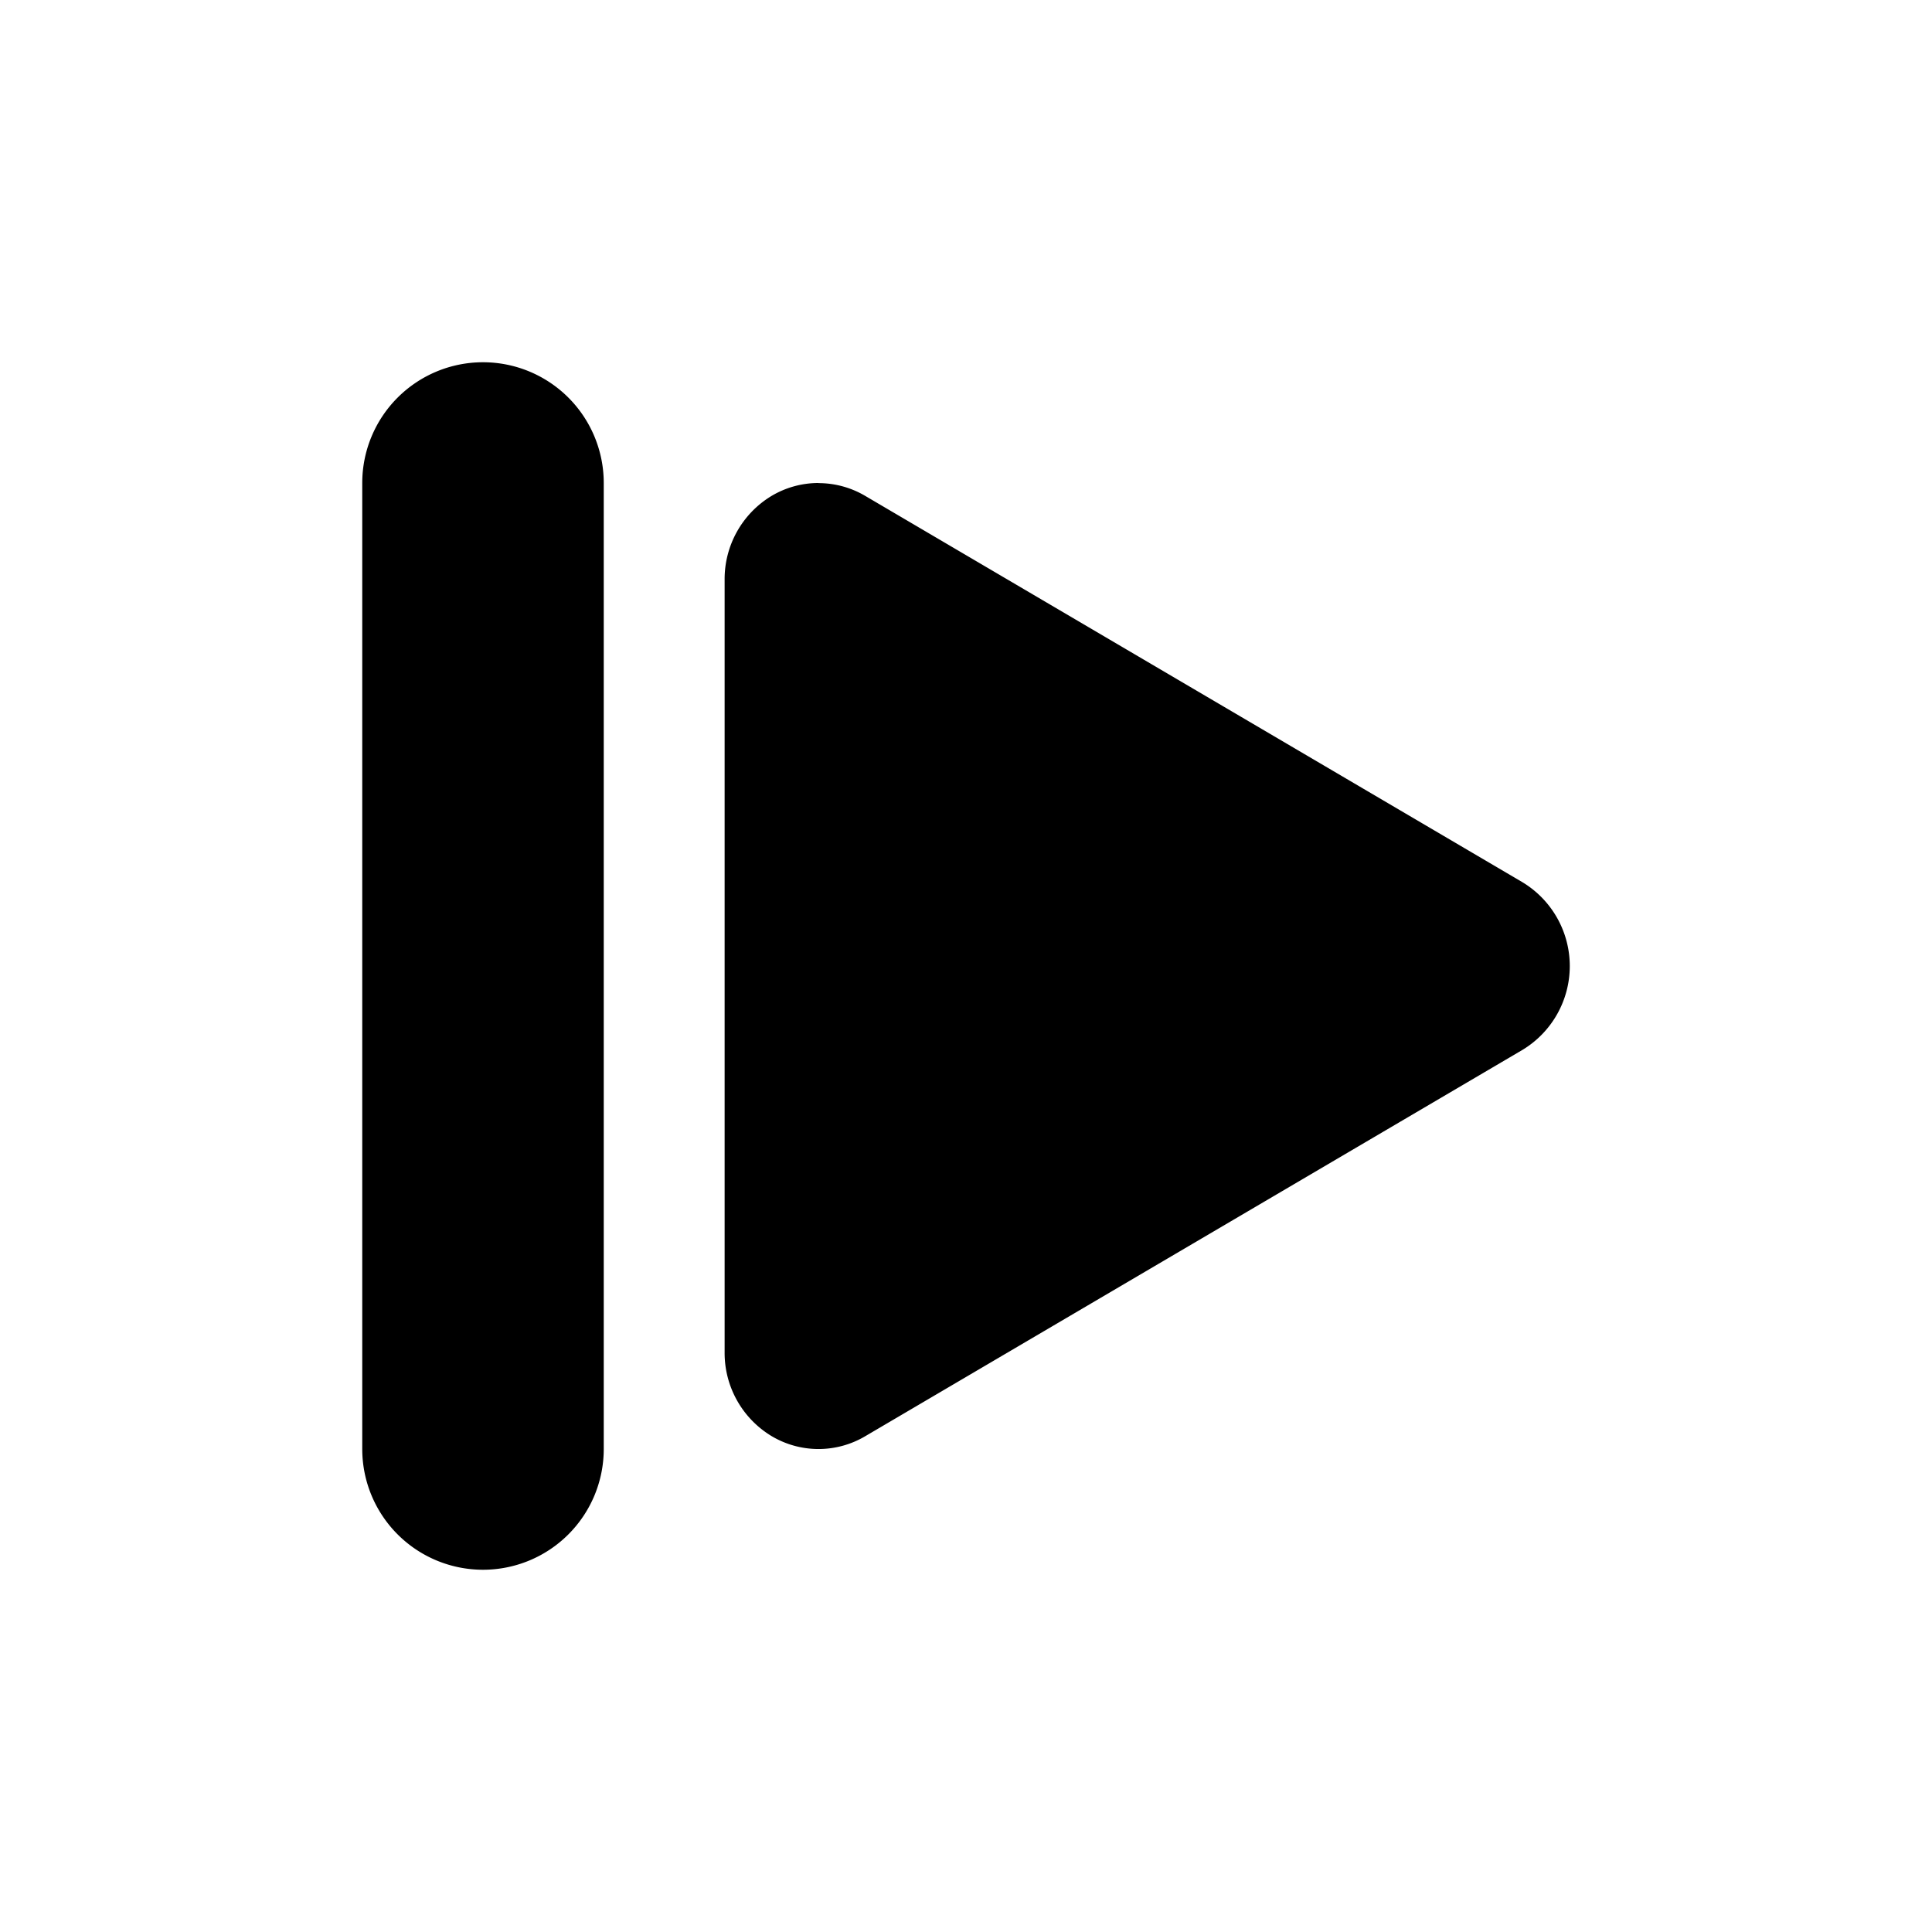 <svg viewBox="0 0 16 16" xmlns="http://www.w3.org/2000/svg"><path d="m6.778 4a.76.76 0 0 0 -.39.108.804.804 0 0 0 -.387.692v6.4a.804.804 0 0 0 .387.692.759.759 0 0 0 .776.003l5.444-3.2a.811.811 0 0 0 0-1.389l-5.444-3.2a.761.761 0 0 0 -.386-.105zm-2.778-1a1 1 0 0 0 -1 1v8a1 1 0 0 0 1 1 1 1 0 0 0 1-1v-8a1 1 0 0 0 -1-1z"/></svg>